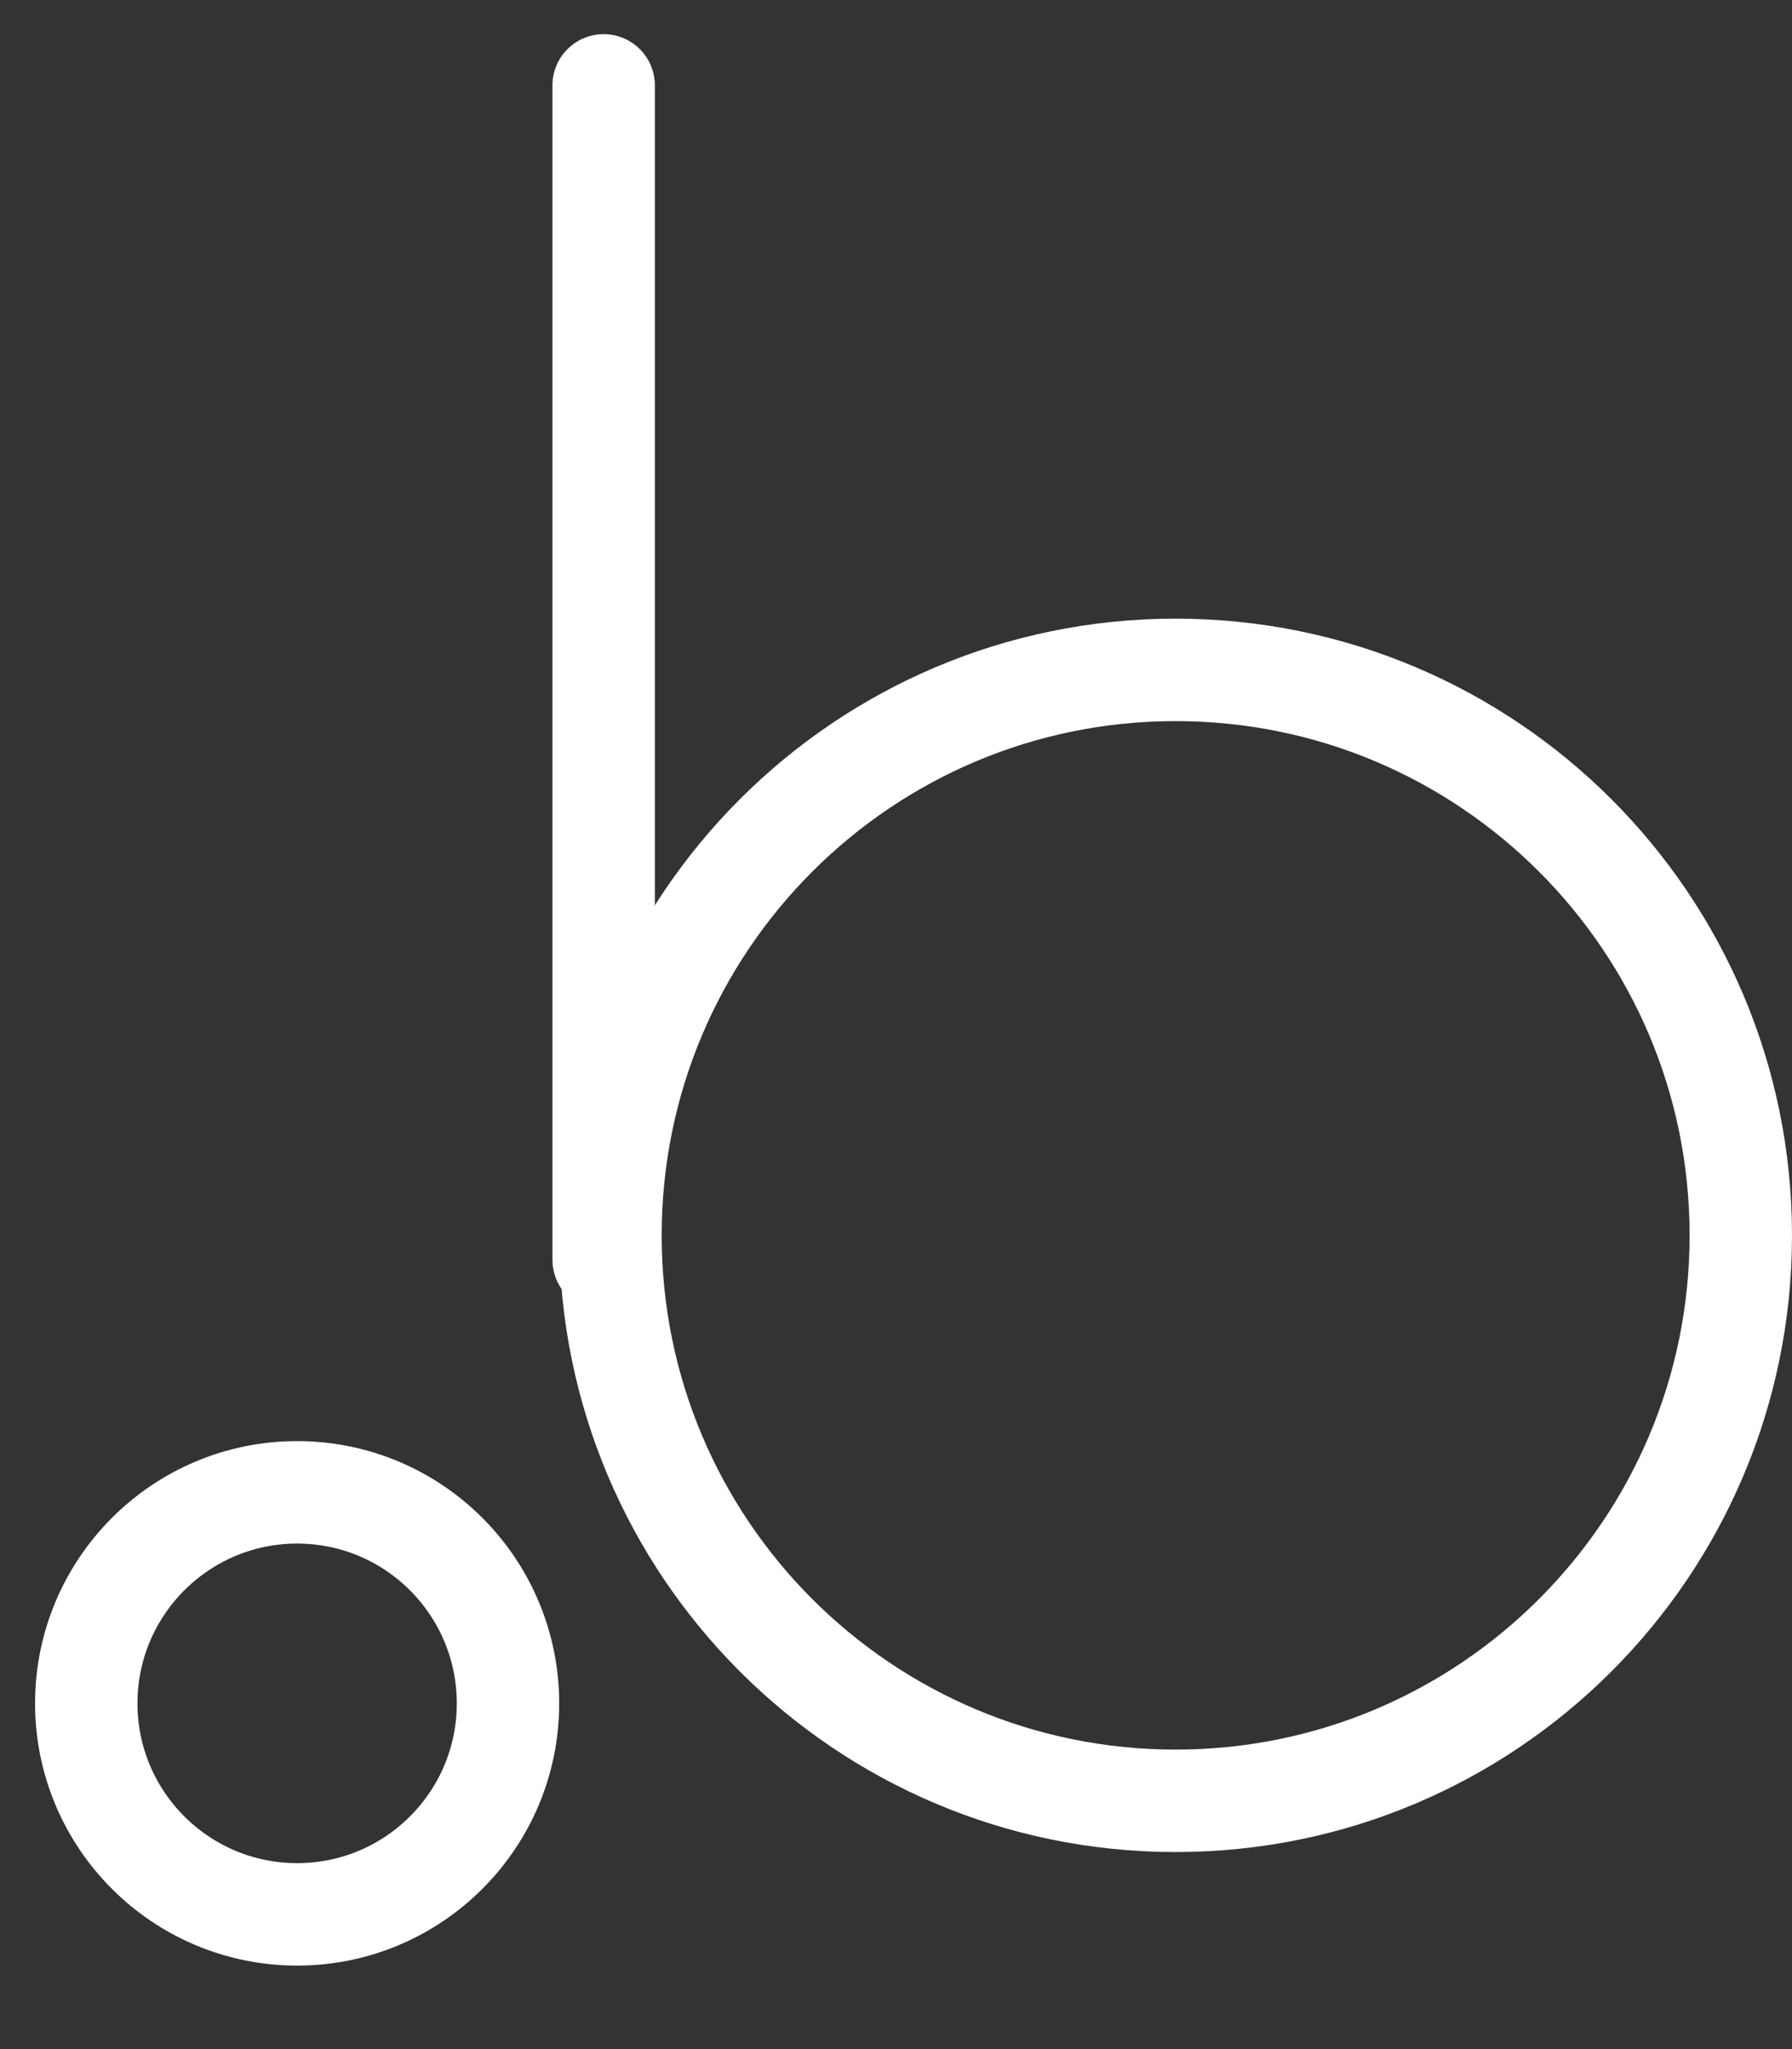 <svg width="21" height="24" viewBox="0 0 21 24" fill="none" xmlns="http://www.w3.org/2000/svg">
<rect x="0" y="0" width="21" height="24" fill="#333333" stroke="none"/>
<path d="M7.074 14.755L7.074 1" stroke="white" stroke-width="1.2" stroke-linecap="round"/>
<path d="M7.154 14.469C7.154 18.127 10.119 21.092 13.777 21.092C17.435 21.092 20.4 18.127 20.4 14.469C20.4 10.811 17.435 7.846 13.777 7.846C10.119 7.846 7.154 10.811 7.154 14.469Z" stroke="white" stroke-width="1.2"/>
<path d="M5.953 19.951C5.953 21.315 4.847 22.422 3.482 22.422C2.118 22.422 1.011 21.315 1.011 19.951C1.011 18.586 2.118 17.479 3.482 17.479C4.847 17.479 5.953 18.586 5.953 19.951Z" stroke="white" stroke-width="1.2"/>
</svg>

